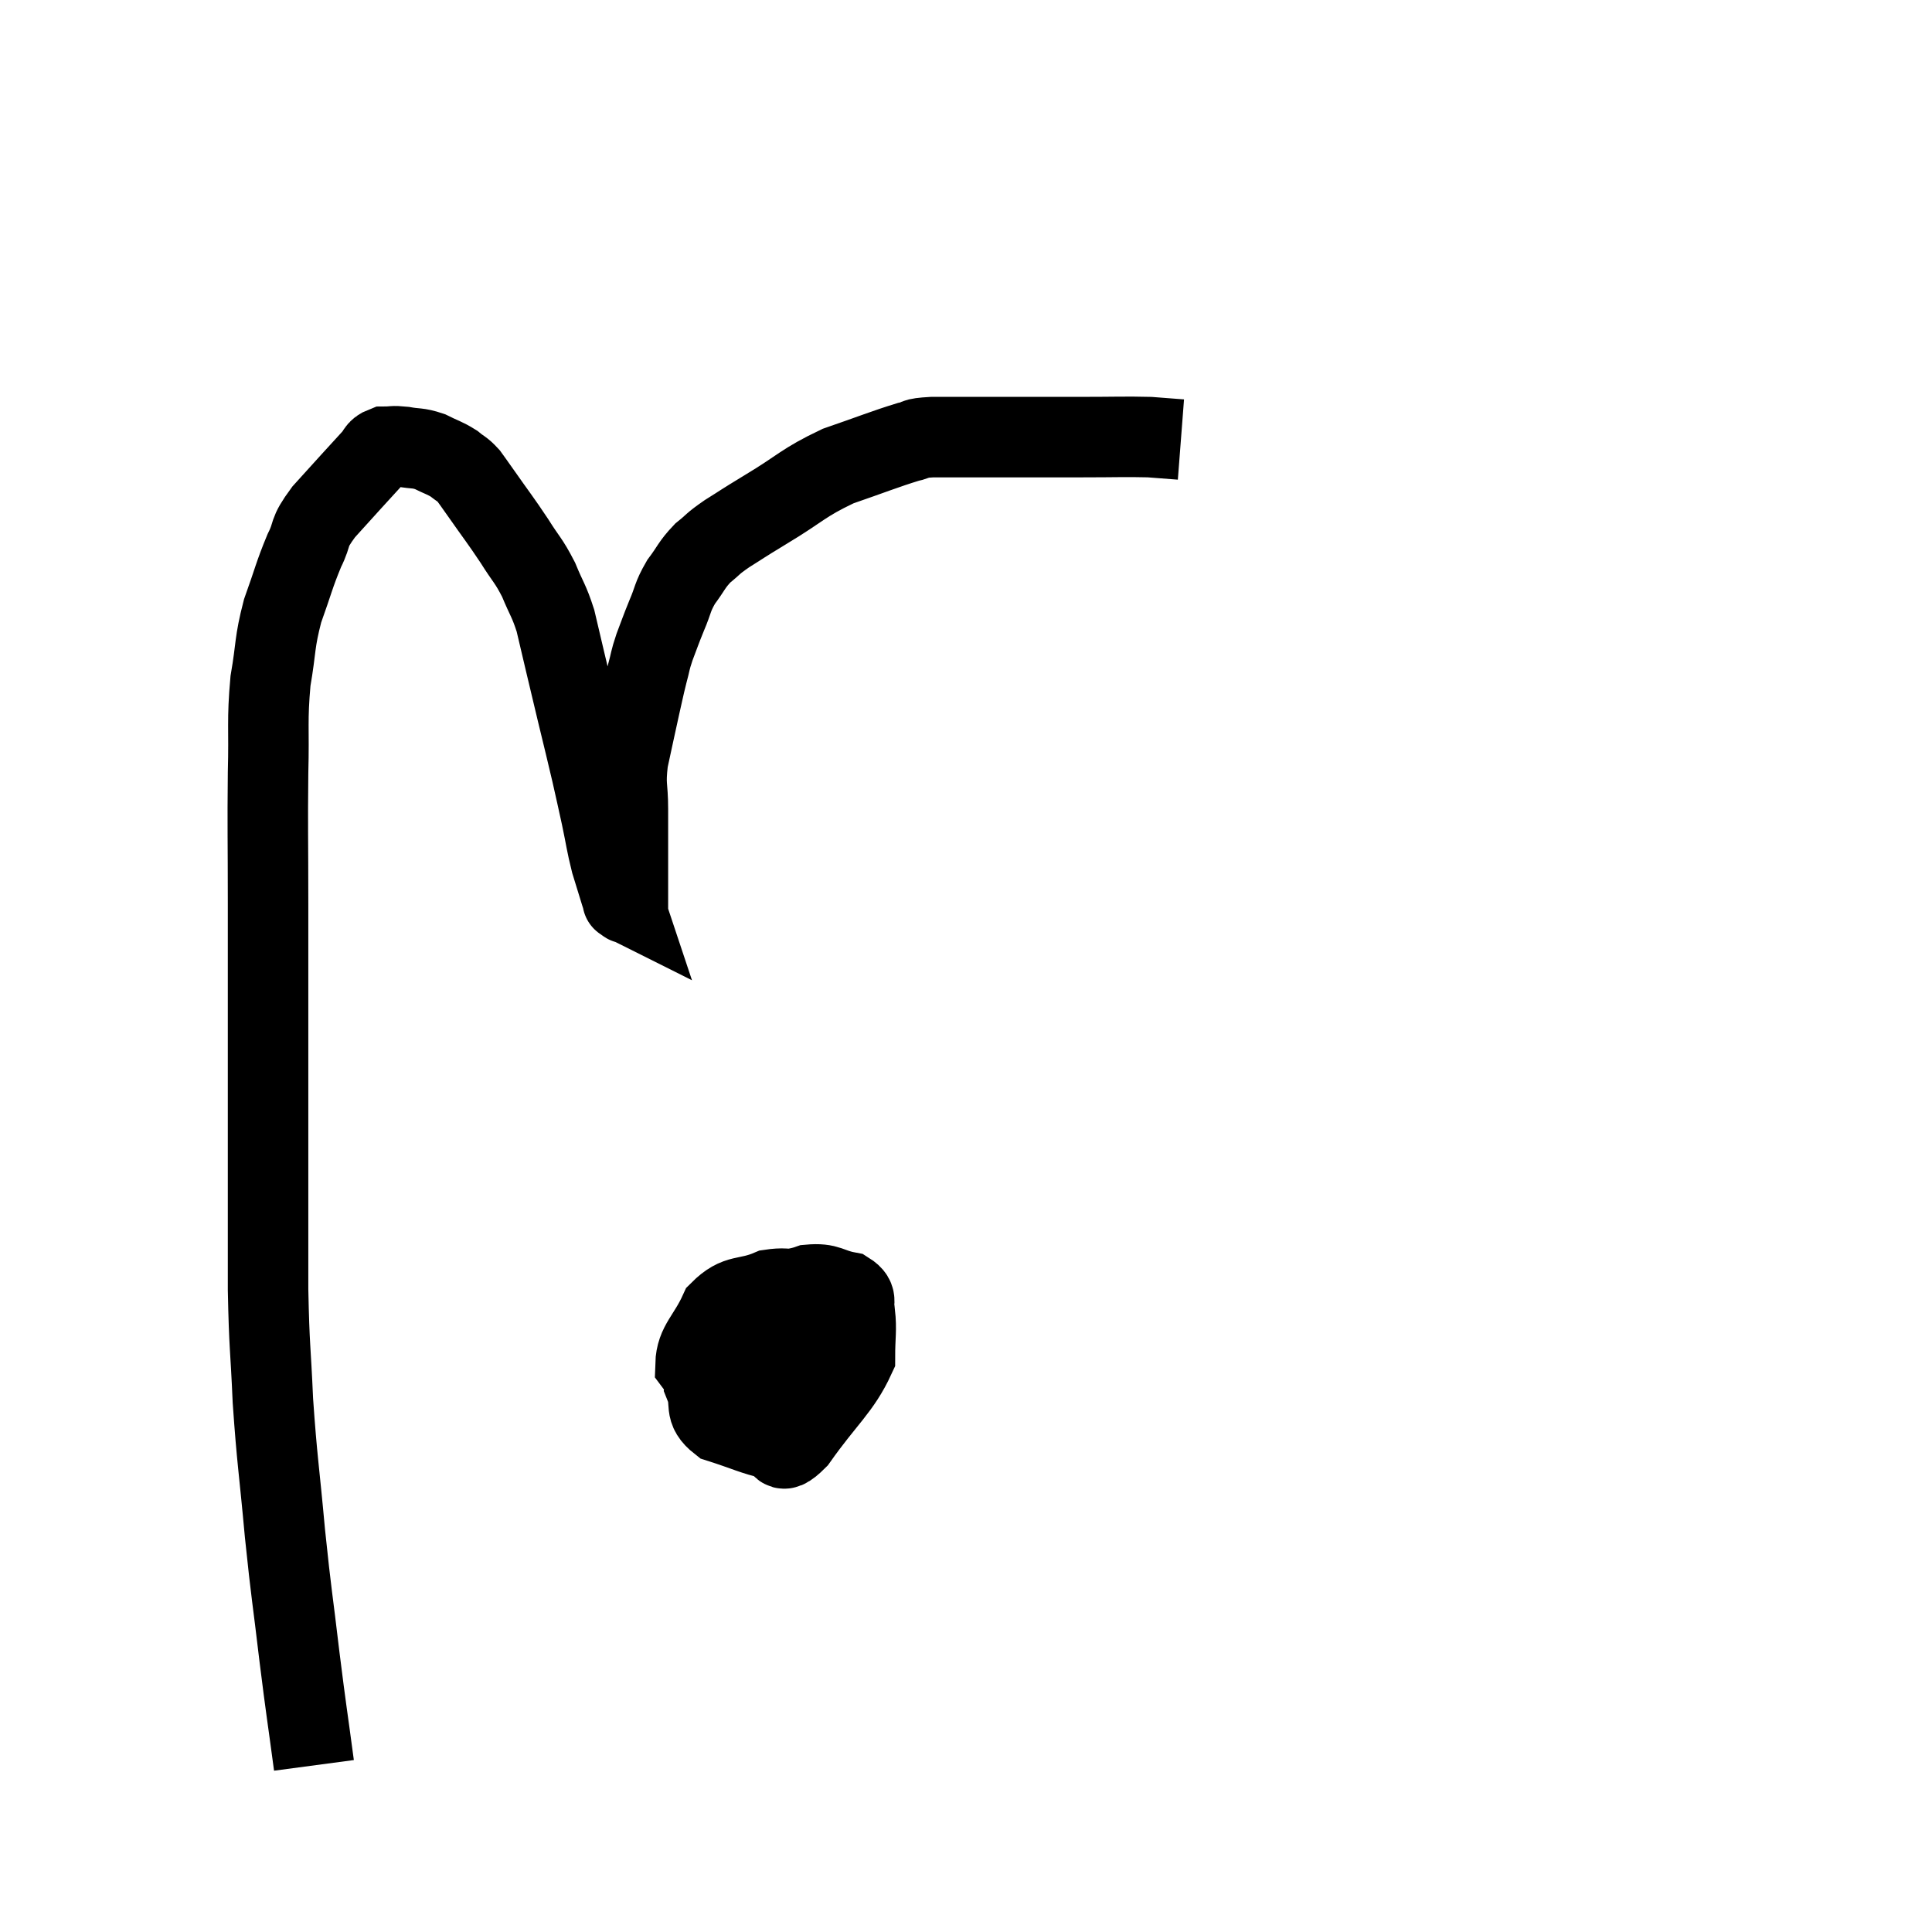 <svg width="48" height="48" viewBox="0 0 48 48" xmlns="http://www.w3.org/2000/svg"><path d="M 7.8 43.86 C 7.62 42.51, 7.62 42.6, 7.44 41.16 C 7.26 39.63, 7.245 39.69, 7.08 38.1 C 6.93 36.45, 6.885 36.315, 6.78 34.8 C 6.72 33.42, 6.69 33.525, 6.66 32.04 C 6.66 30.45, 6.66 30.54, 6.66 28.86 C 6.66 27.09, 6.66 26.925, 6.66 25.32 C 6.66 23.88, 6.66 23.97, 6.66 22.44 C 6.66 20.82, 6.645 20.58, 6.66 19.2 C 6.69 18.06, 6.63 17.925, 6.72 16.92 C 6.87 16.05, 6.81 15.99, 7.02 15.18 C 7.29 14.43, 7.305 14.295, 7.56 13.68 C 7.8 13.2, 7.62 13.29, 8.04 12.72 C 8.64 12.06, 8.865 11.805, 9.24 11.4 C 9.39 11.25, 9.345 11.175, 9.54 11.1 C 9.78 11.1, 9.735 11.07, 10.02 11.1 C 10.35 11.16, 10.365 11.115, 10.68 11.22 C 10.98 11.37, 11.04 11.37, 11.28 11.52 C 11.46 11.67, 11.475 11.64, 11.64 11.82 C 11.79 12.03, 11.655 11.835, 11.94 12.24 C 12.36 12.84, 12.42 12.9, 12.78 13.44 C 13.08 13.92, 13.125 13.905, 13.38 14.4 C 13.59 14.91, 13.635 14.91, 13.8 15.42 C 13.92 15.93, 13.905 15.87, 14.04 16.44 C 14.19 17.07, 14.175 17.01, 14.34 17.7 C 14.52 18.45, 14.55 18.555, 14.7 19.2 C 14.82 19.74, 14.82 19.725, 14.94 20.28 C 15.06 20.85, 15.06 20.94, 15.18 21.42 C 15.3 21.81, 15.345 21.96, 15.42 22.2 C 15.45 22.29, 15.465 22.335, 15.48 22.38 C 15.48 22.38, 15.48 22.38, 15.48 22.38 C 15.48 22.38, 15.48 22.38, 15.48 22.38 C 15.48 22.38, 15.48 22.38, 15.48 22.38 C 15.48 22.38, 15.45 22.365, 15.48 22.38 C 15.54 22.41, 15.57 22.47, 15.6 22.44 C 15.6 22.35, 15.6 22.455, 15.6 22.26 C 15.6 21.96, 15.6 21.96, 15.6 21.66 C 15.6 21.36, 15.6 21.285, 15.6 21.06 C 15.6 20.91, 15.6 21, 15.6 20.76 C 15.6 20.43, 15.6 20.565, 15.6 20.1 C 15.6 19.5, 15.525 19.545, 15.6 18.9 C 15.75 18.21, 15.78 18.06, 15.9 17.52 C 15.99 17.13, 15.99 17.1, 16.08 16.74 C 16.17 16.41, 16.14 16.44, 16.26 16.08 C 16.41 15.69, 16.395 15.705, 16.56 15.3 C 16.74 14.88, 16.695 14.85, 16.92 14.46 C 17.19 14.1, 17.175 14.04, 17.46 13.74 C 17.76 13.5, 17.67 13.53, 18.06 13.26 C 18.54 12.96, 18.33 13.08, 19.02 12.66 C 19.92 12.12, 19.935 12, 20.82 11.58 C 21.69 11.28, 21.975 11.16, 22.56 10.98 C 22.86 10.92, 22.635 10.89, 23.16 10.86 C 23.91 10.86, 23.73 10.86, 24.66 10.86 C 25.77 10.86, 25.905 10.86, 26.88 10.86 C 27.72 10.86, 27.945 10.845, 28.56 10.86 C 28.95 10.89, 29.145 10.905, 29.34 10.92 L 29.34 10.92" fill="none" stroke="black" stroke-width="2"></path><path d="M 20.34 33.24 C 19.83 33.27, 19.875 33.165, 19.32 33.3 C 18.72 33.54, 18.57 33.495, 18.12 33.78 C 17.82 34.11, 17.58 34.05, 17.52 34.44 C 17.7 34.89, 17.46 35.01, 17.88 35.34 C 18.54 35.55, 18.72 35.655, 19.2 35.76 C 19.5 35.76, 19.29 36.27, 19.8 35.76 C 20.52 34.74, 20.88 34.5, 21.24 33.72 C 21.24 33.18, 21.285 33.045, 21.24 32.64 C 21.15 32.37, 21.345 32.28, 21.06 32.1 C 20.58 32.01, 20.595 31.875, 20.1 31.92 C 19.59 32.1, 19.41 31.95, 19.08 32.28 C 18.93 32.76, 18.765 32.7, 18.78 33.24 C 18.96 33.84, 18.915 34.05, 19.14 34.44 C 19.41 34.62, 19.41 34.695, 19.68 34.8 C 19.95 34.83, 20.025 35.16, 20.22 34.86 C 20.34 34.23, 20.4 34.14, 20.46 33.6 C 20.46 33.15, 20.505 33.045, 20.46 32.7 C 20.37 32.46, 20.61 32.385, 20.28 32.22 C 19.71 32.13, 19.74 31.95, 19.14 32.04 C 18.51 32.31, 18.345 32.115, 17.88 32.58 C 17.58 33.24, 17.295 33.39, 17.28 33.9 C 17.55 34.26, 17.385 34.425, 17.82 34.62 C 18.42 34.65, 18.57 34.8, 19.02 34.68 C 19.32 34.41, 19.41 34.47, 19.62 34.14 C 19.74 33.75, 19.8 33.81, 19.86 33.36 C 19.86 32.85, 19.905 32.685, 19.86 32.34 C 19.77 32.16, 19.8 32.115, 19.68 31.98 L 19.38 31.8" fill="none" stroke="black" stroke-width="2"></path></svg>